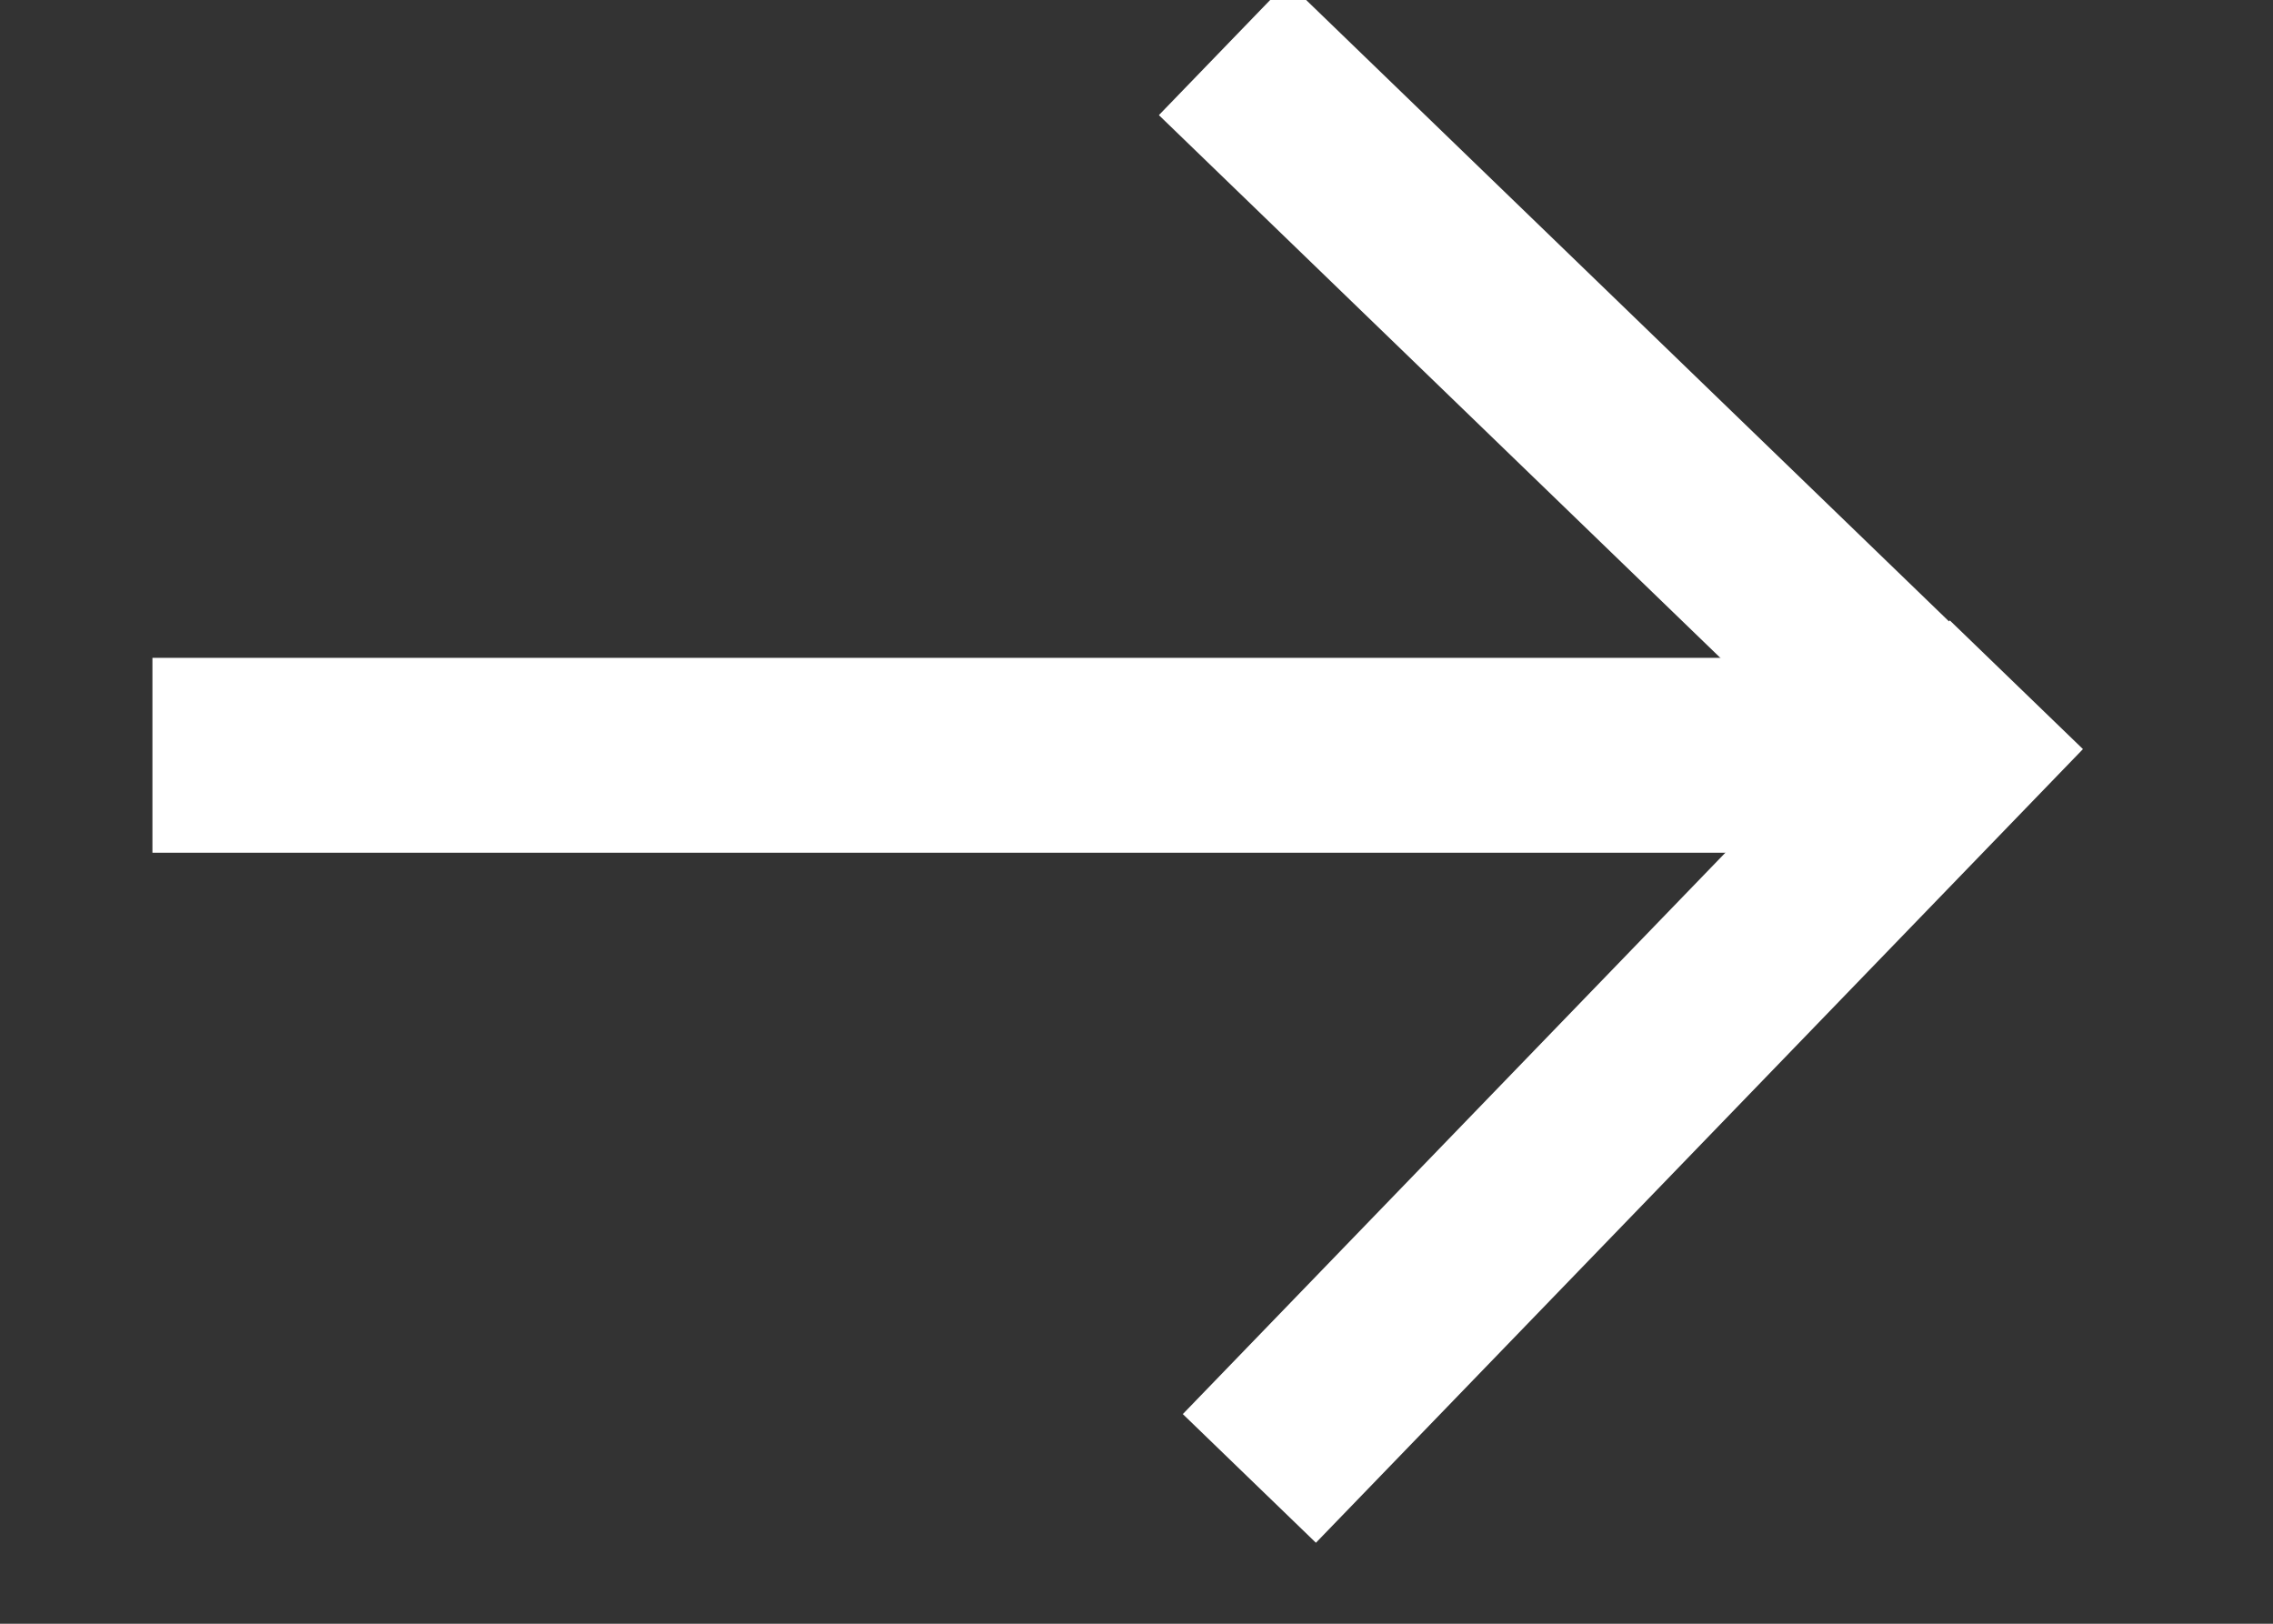 <?xml version="1.0" encoding="utf-8"?>
<svg width="21px" height="15px" viewBox="0 0 21 15" version="1.1" xmlns:xlink="http://www.w3.org/1999/xlink" xmlns="http://www.w3.org/2000/svg">
  <rect x="0" y="0" width="21" height="15" fill="#333333" stroke="none"/>
  <g id="Group-2" transform="matrix(1 -0.017 0.017 1 0.916 1.23)">
    <g id="Group-4" transform="matrix(1 0 0 1 1.8189894E-12 0)">
      <path d="M0 0L6 6" transform="translate(11 0)" id="Line-3-Copy" fill="none" fill-rule="evenodd" stroke="#ffffff" stroke-width="1.71" stroke-linecap="square" stroke-linejoin="round" />
      <path d="M0 0L6 6" transform="matrix(-1 0 0 1 17.017 6)" id="Line-3-Copy-2" fill="none" fill-rule="evenodd" stroke="#ffffff" stroke-width="1.71" stroke-linecap="square" stroke-linejoin="round" />
      <path d="M16.25 0.5L0 0.5" transform="matrix(1 0.017 -0.017 1 0.403 5.254)" id="Path-4" fill="none" fill-rule="evenodd" stroke="#ffffff" stroke-width="1.8" />
    </g>
  </g>
</svg>